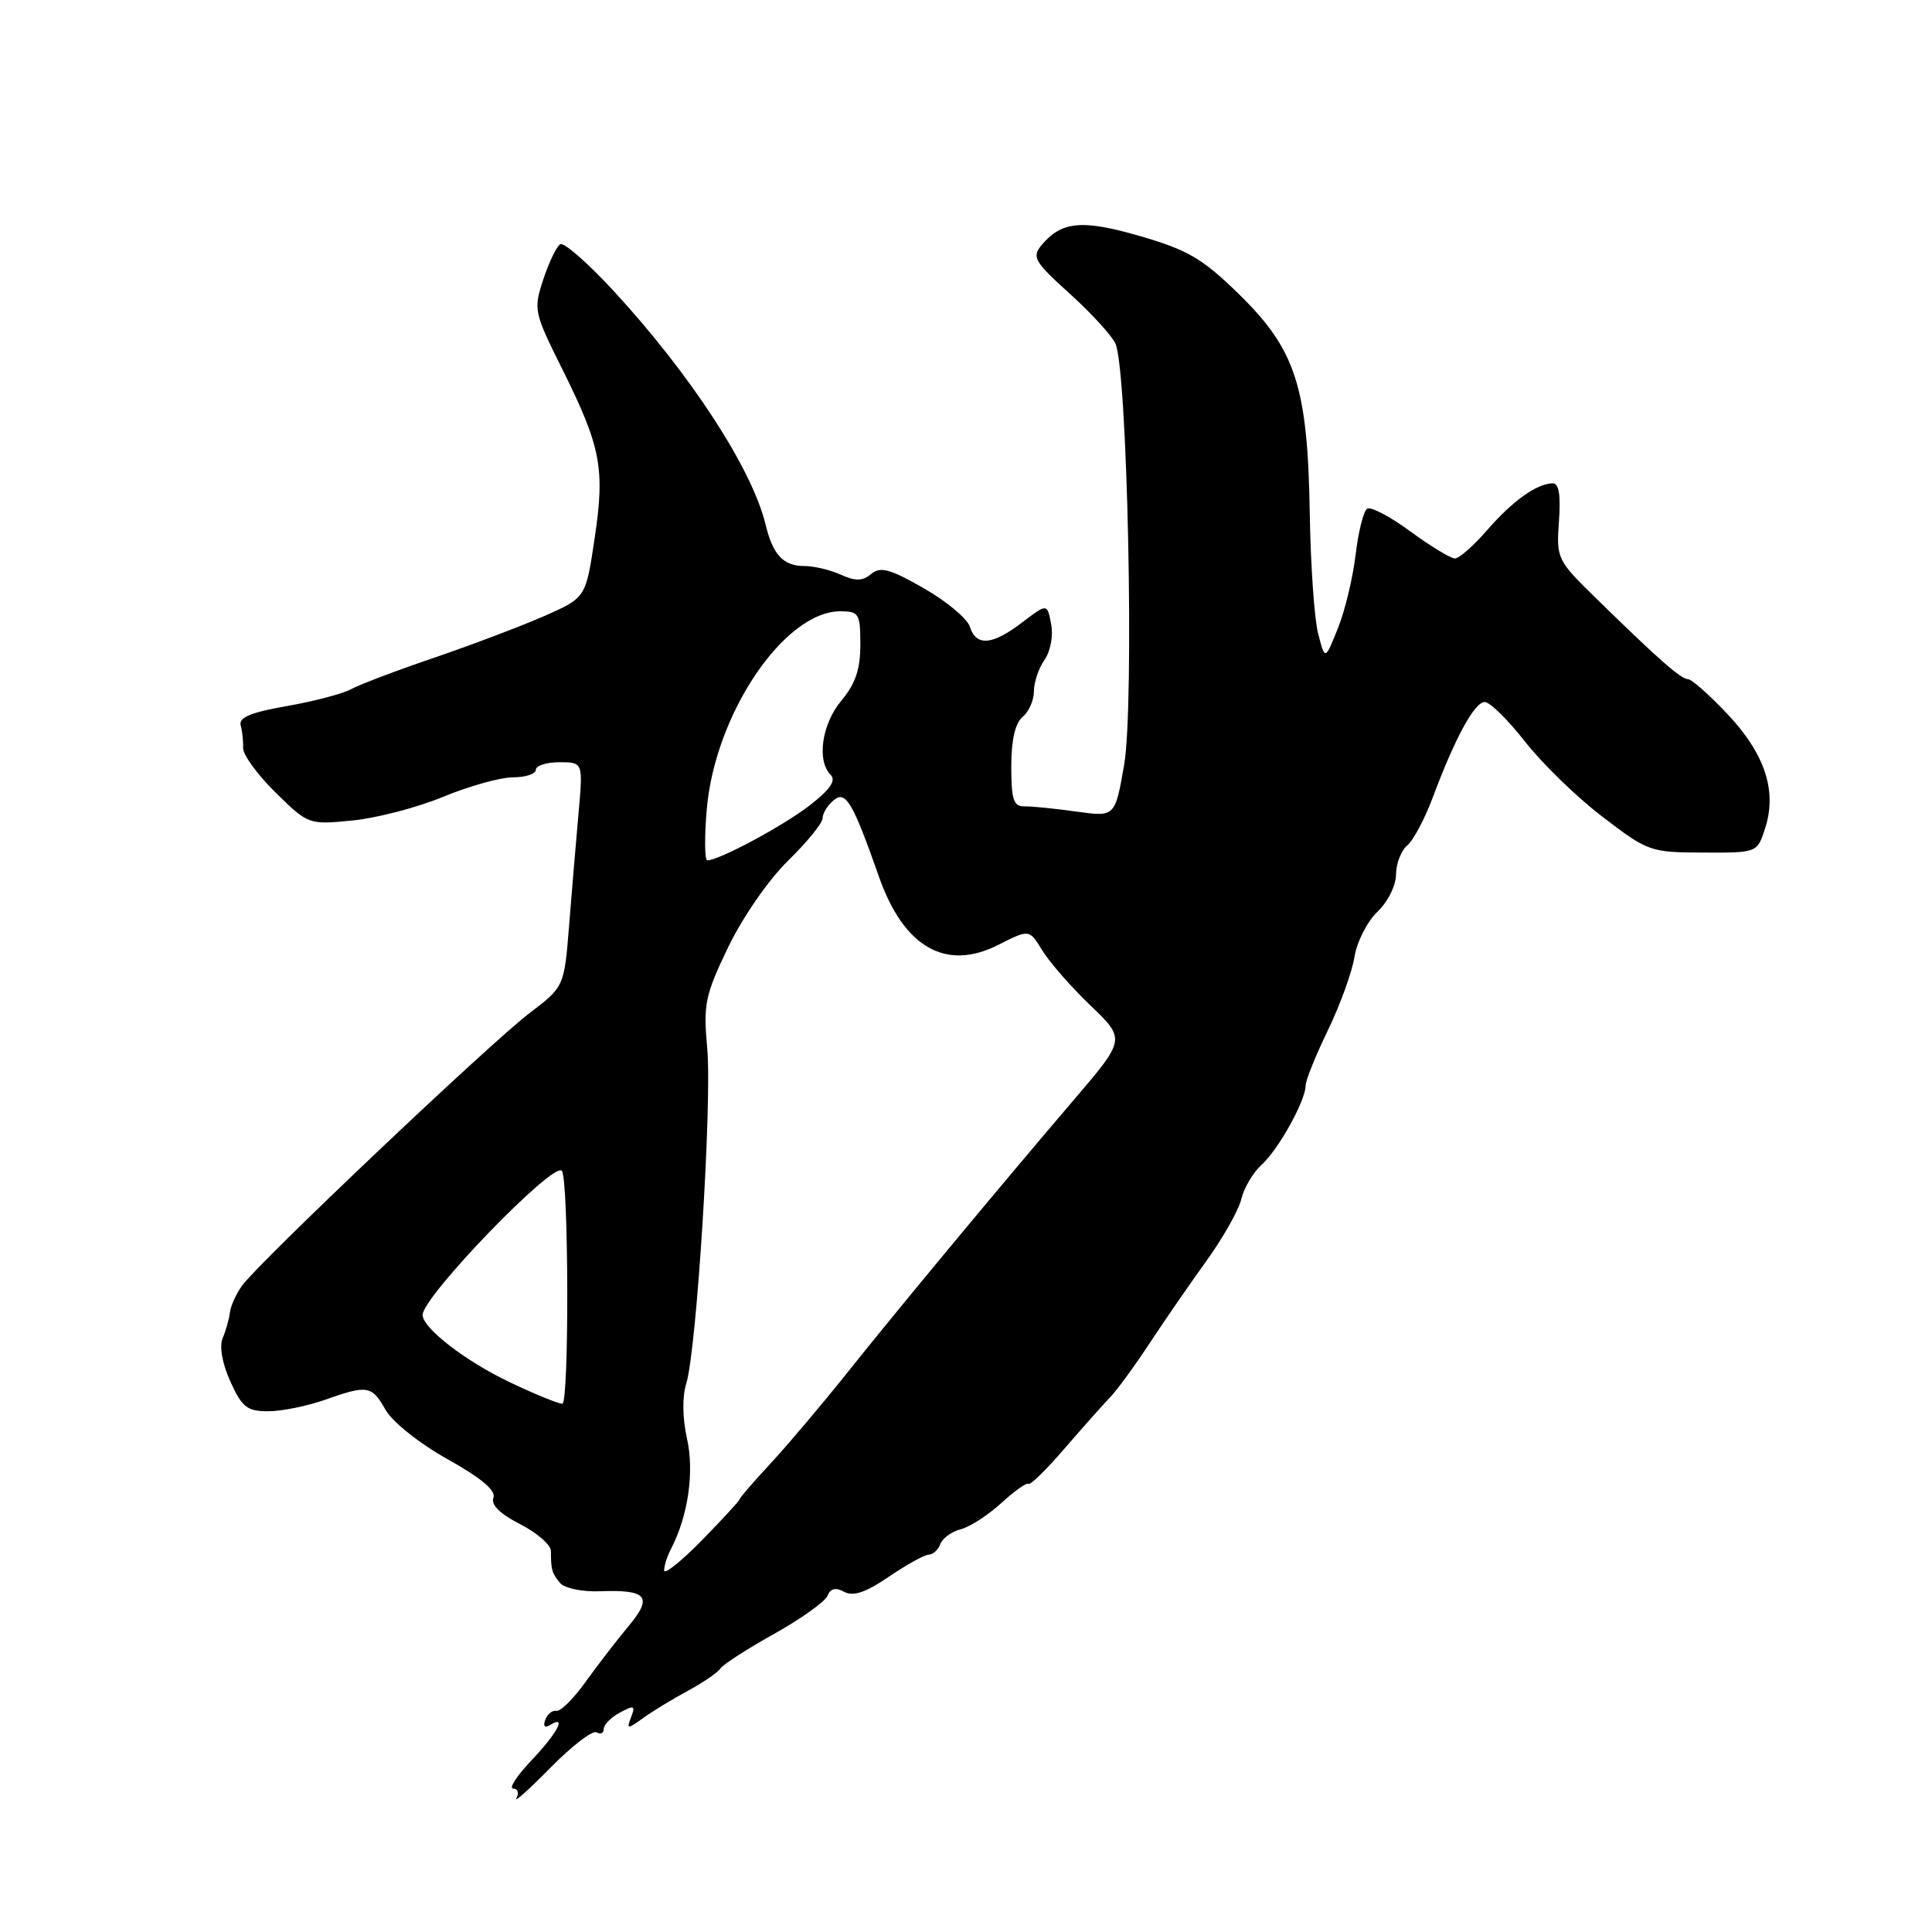 <?xml version="1.0" encoding="UTF-8" standalone="no"?>
<!DOCTYPE svg PUBLIC "-//W3C//DTD SVG 1.1//EN" "http://www.w3.org/Graphics/SVG/1.1/DTD/svg11.dtd" >
<svg xmlns="http://www.w3.org/2000/svg" xmlns:xlink="http://www.w3.org/1999/xlink" version="1.1" viewBox="0 0 256 256">
 <g >
 <path fill="currentColor"
d=" M 79.06 229.54 C 79.58 229.86 80.00 229.66 80.00 229.09 C 80.00 228.53 80.97 227.55 82.15 226.92 C 84.02 225.92 84.22 225.99 83.63 227.52 C 83.00 229.16 83.10 229.17 85.23 227.64 C 86.48 226.74 89.16 225.11 91.18 224.02 C 93.21 222.92 95.12 221.61 95.44 221.10 C 95.76 220.58 98.97 218.51 102.57 216.50 C 106.18 214.48 109.37 212.20 109.66 211.43 C 110.03 210.47 110.72 210.31 111.87 210.93 C 113.07 211.57 114.72 211.01 117.80 208.91 C 120.15 207.31 122.52 206.00 123.07 206.00 C 123.61 206.00 124.31 205.37 124.60 204.59 C 124.90 203.81 126.12 202.93 127.32 202.63 C 128.52 202.32 130.94 200.76 132.69 199.15 C 134.45 197.54 136.06 196.40 136.28 196.62 C 136.50 196.84 138.67 194.72 141.09 191.90 C 143.52 189.09 146.22 186.05 147.10 185.14 C 147.98 184.24 150.33 181.03 152.32 178.00 C 154.31 174.97 157.73 170.03 159.91 167.00 C 162.09 163.97 164.15 160.31 164.49 158.85 C 164.83 157.40 166.04 155.37 167.16 154.35 C 169.38 152.35 173.00 145.84 173.00 143.85 C 173.00 143.17 174.32 139.89 175.93 136.56 C 177.55 133.23 179.14 128.85 179.47 126.82 C 179.79 124.80 181.17 122.10 182.51 120.82 C 183.89 119.52 184.97 117.35 184.98 115.87 C 184.99 114.43 185.66 112.70 186.46 112.03 C 187.27 111.36 188.79 108.50 189.85 105.66 C 192.81 97.76 195.37 93.05 196.73 93.02 C 197.40 93.01 199.80 95.36 202.06 98.25 C 204.31 101.14 208.93 105.63 212.33 108.22 C 218.35 112.83 218.67 112.95 225.67 112.97 C 232.84 113.00 232.84 113.00 233.89 109.75 C 235.49 104.82 233.87 99.90 228.91 94.63 C 226.51 92.09 224.16 90.00 223.69 90.00 C 222.75 90.00 219.82 87.43 211.52 79.31 C 206.31 74.22 206.22 74.03 206.57 69.06 C 206.82 65.54 206.56 64.01 205.72 64.04 C 203.60 64.10 200.41 66.38 197.05 70.25 C 195.26 72.31 193.34 74.00 192.78 74.00 C 192.22 74.00 189.58 72.39 186.90 70.43 C 184.23 68.46 181.64 67.10 181.16 67.40 C 180.68 67.70 179.99 70.43 179.63 73.47 C 179.27 76.52 178.22 80.92 177.28 83.25 C 175.58 87.50 175.58 87.50 174.67 84.00 C 174.16 82.08 173.66 74.88 173.55 68.00 C 173.28 51.24 171.69 46.33 164.16 38.97 C 159.34 34.26 157.41 33.13 151.12 31.30 C 143.37 29.05 140.66 29.30 137.99 32.51 C 136.71 34.06 137.08 34.70 141.70 38.87 C 144.52 41.41 147.26 44.40 147.79 45.50 C 149.40 48.87 150.33 93.47 148.95 101.37 C 147.75 108.25 147.75 108.25 142.63 107.54 C 139.81 107.14 136.71 106.83 135.75 106.85 C 134.30 106.87 134.00 105.97 134.00 101.56 C 134.00 98.06 134.51 95.82 135.50 95.00 C 136.32 94.32 137.00 92.79 137.00 91.60 C 137.00 90.41 137.63 88.54 138.40 87.44 C 139.20 86.30 139.58 84.25 139.28 82.69 C 138.76 79.95 138.76 79.95 135.45 82.47 C 131.47 85.51 129.35 85.68 128.51 83.04 C 128.17 81.97 125.43 79.67 122.41 77.95 C 117.93 75.38 116.66 75.04 115.44 76.05 C 114.29 77.01 113.36 77.03 111.42 76.15 C 110.04 75.52 107.86 75.00 106.58 75.00 C 103.79 75.00 102.41 73.52 101.44 69.49 C 99.65 62.12 91.54 49.65 81.30 38.54 C 77.89 34.85 74.71 32.06 74.23 32.36 C 73.75 32.66 72.74 34.75 71.99 37.02 C 70.67 41.02 70.75 41.37 74.46 48.82 C 79.64 59.23 80.18 62.04 78.79 71.35 C 77.62 79.19 77.62 79.19 72.21 81.59 C 69.23 82.90 62.68 85.39 57.65 87.11 C 52.62 88.82 47.60 90.72 46.50 91.33 C 45.40 91.93 41.58 92.93 38.00 93.56 C 33.25 94.39 31.61 95.07 31.89 96.10 C 32.11 96.87 32.25 98.23 32.21 99.11 C 32.18 100.00 34.11 102.65 36.51 105.01 C 40.85 109.27 40.90 109.29 46.69 108.72 C 49.88 108.41 55.30 107.00 58.73 105.58 C 62.16 104.16 66.32 103.00 67.98 103.00 C 69.64 103.00 71.00 102.55 71.00 102.00 C 71.00 101.45 72.41 101.00 74.13 101.00 C 77.26 101.00 77.26 101.00 76.66 107.75 C 76.33 111.46 75.76 118.16 75.41 122.62 C 74.76 130.75 74.76 130.75 70.13 134.27 C 64.89 138.26 34.26 167.30 32.07 170.36 C 31.28 171.45 30.56 173.06 30.46 173.93 C 30.36 174.79 29.93 176.31 29.51 177.30 C 29.04 178.40 29.44 180.65 30.52 183.05 C 32.06 186.46 32.74 187.00 35.53 187.00 C 37.30 187.00 40.66 186.32 43.00 185.50 C 48.72 183.48 49.25 183.57 51.11 186.84 C 52.01 188.43 55.61 191.29 59.32 193.36 C 63.78 195.85 65.74 197.51 65.38 198.46 C 65.02 199.38 66.25 200.60 68.92 201.96 C 71.16 203.10 73.00 204.71 73.00 205.52 C 73.00 208.00 73.13 208.45 74.21 209.75 C 74.79 210.45 77.12 210.94 79.47 210.85 C 85.76 210.61 86.55 211.58 83.28 215.48 C 81.75 217.31 79.19 220.63 77.60 222.85 C 76.00 225.08 74.26 226.81 73.72 226.70 C 73.19 226.59 72.52 227.13 72.25 227.89 C 71.94 228.74 72.18 229.01 72.87 228.58 C 75.16 227.17 73.88 229.61 70.43 233.25 C 68.47 235.31 67.38 237.00 68.00 237.00 C 68.61 237.00 68.81 237.56 68.44 238.25 C 68.06 238.94 70.09 237.13 72.94 234.23 C 75.79 231.33 78.54 229.22 79.06 229.54 Z  M 88.00 208.09 C 88.00 207.47 88.41 206.19 88.91 205.24 C 91.17 200.90 92.02 195.06 91.04 190.67 C 90.43 187.95 90.38 185.08 90.93 183.35 C 92.31 178.92 94.37 146.05 93.71 138.90 C 93.18 133.05 93.42 131.89 96.49 125.50 C 98.42 121.51 101.83 116.58 104.43 114.04 C 106.94 111.59 109.00 109.06 109.00 108.41 C 109.00 107.77 109.66 106.70 110.47 106.03 C 112.06 104.70 112.99 106.28 116.46 116.15 C 119.75 125.54 125.34 128.73 132.30 125.19 C 136.39 123.12 136.39 123.12 138.11 125.94 C 139.06 127.49 141.93 130.78 144.49 133.23 C 149.15 137.70 149.15 137.70 142.33 145.69 C 132.15 157.61 118.93 173.53 112.18 182.00 C 108.89 186.12 104.35 191.49 102.10 193.92 C 99.84 196.35 98.00 198.48 98.00 198.66 C 98.00 198.84 95.75 201.29 93.00 204.10 C 90.25 206.90 88.00 208.70 88.00 208.09 Z  M 67.50 183.13 C 61.64 180.34 56.00 175.97 56.00 174.23 C 56.00 171.81 73.29 153.91 74.44 155.13 C 75.36 156.11 75.43 186.00 74.51 186.00 C 73.95 186.00 70.80 184.71 67.50 183.13 Z  M 93.65 107.25 C 94.72 94.64 103.91 81.00 111.35 81.00 C 113.82 81.00 114.00 81.31 114.00 85.42 C 114.00 88.68 113.34 90.63 111.50 92.82 C 108.90 95.90 108.19 100.79 110.06 102.66 C 110.82 103.42 110.01 104.60 107.31 106.70 C 103.83 109.41 95.28 114.00 93.72 114.00 C 93.37 114.00 93.33 110.96 93.65 107.25 Z "/>
</g>
</svg>
